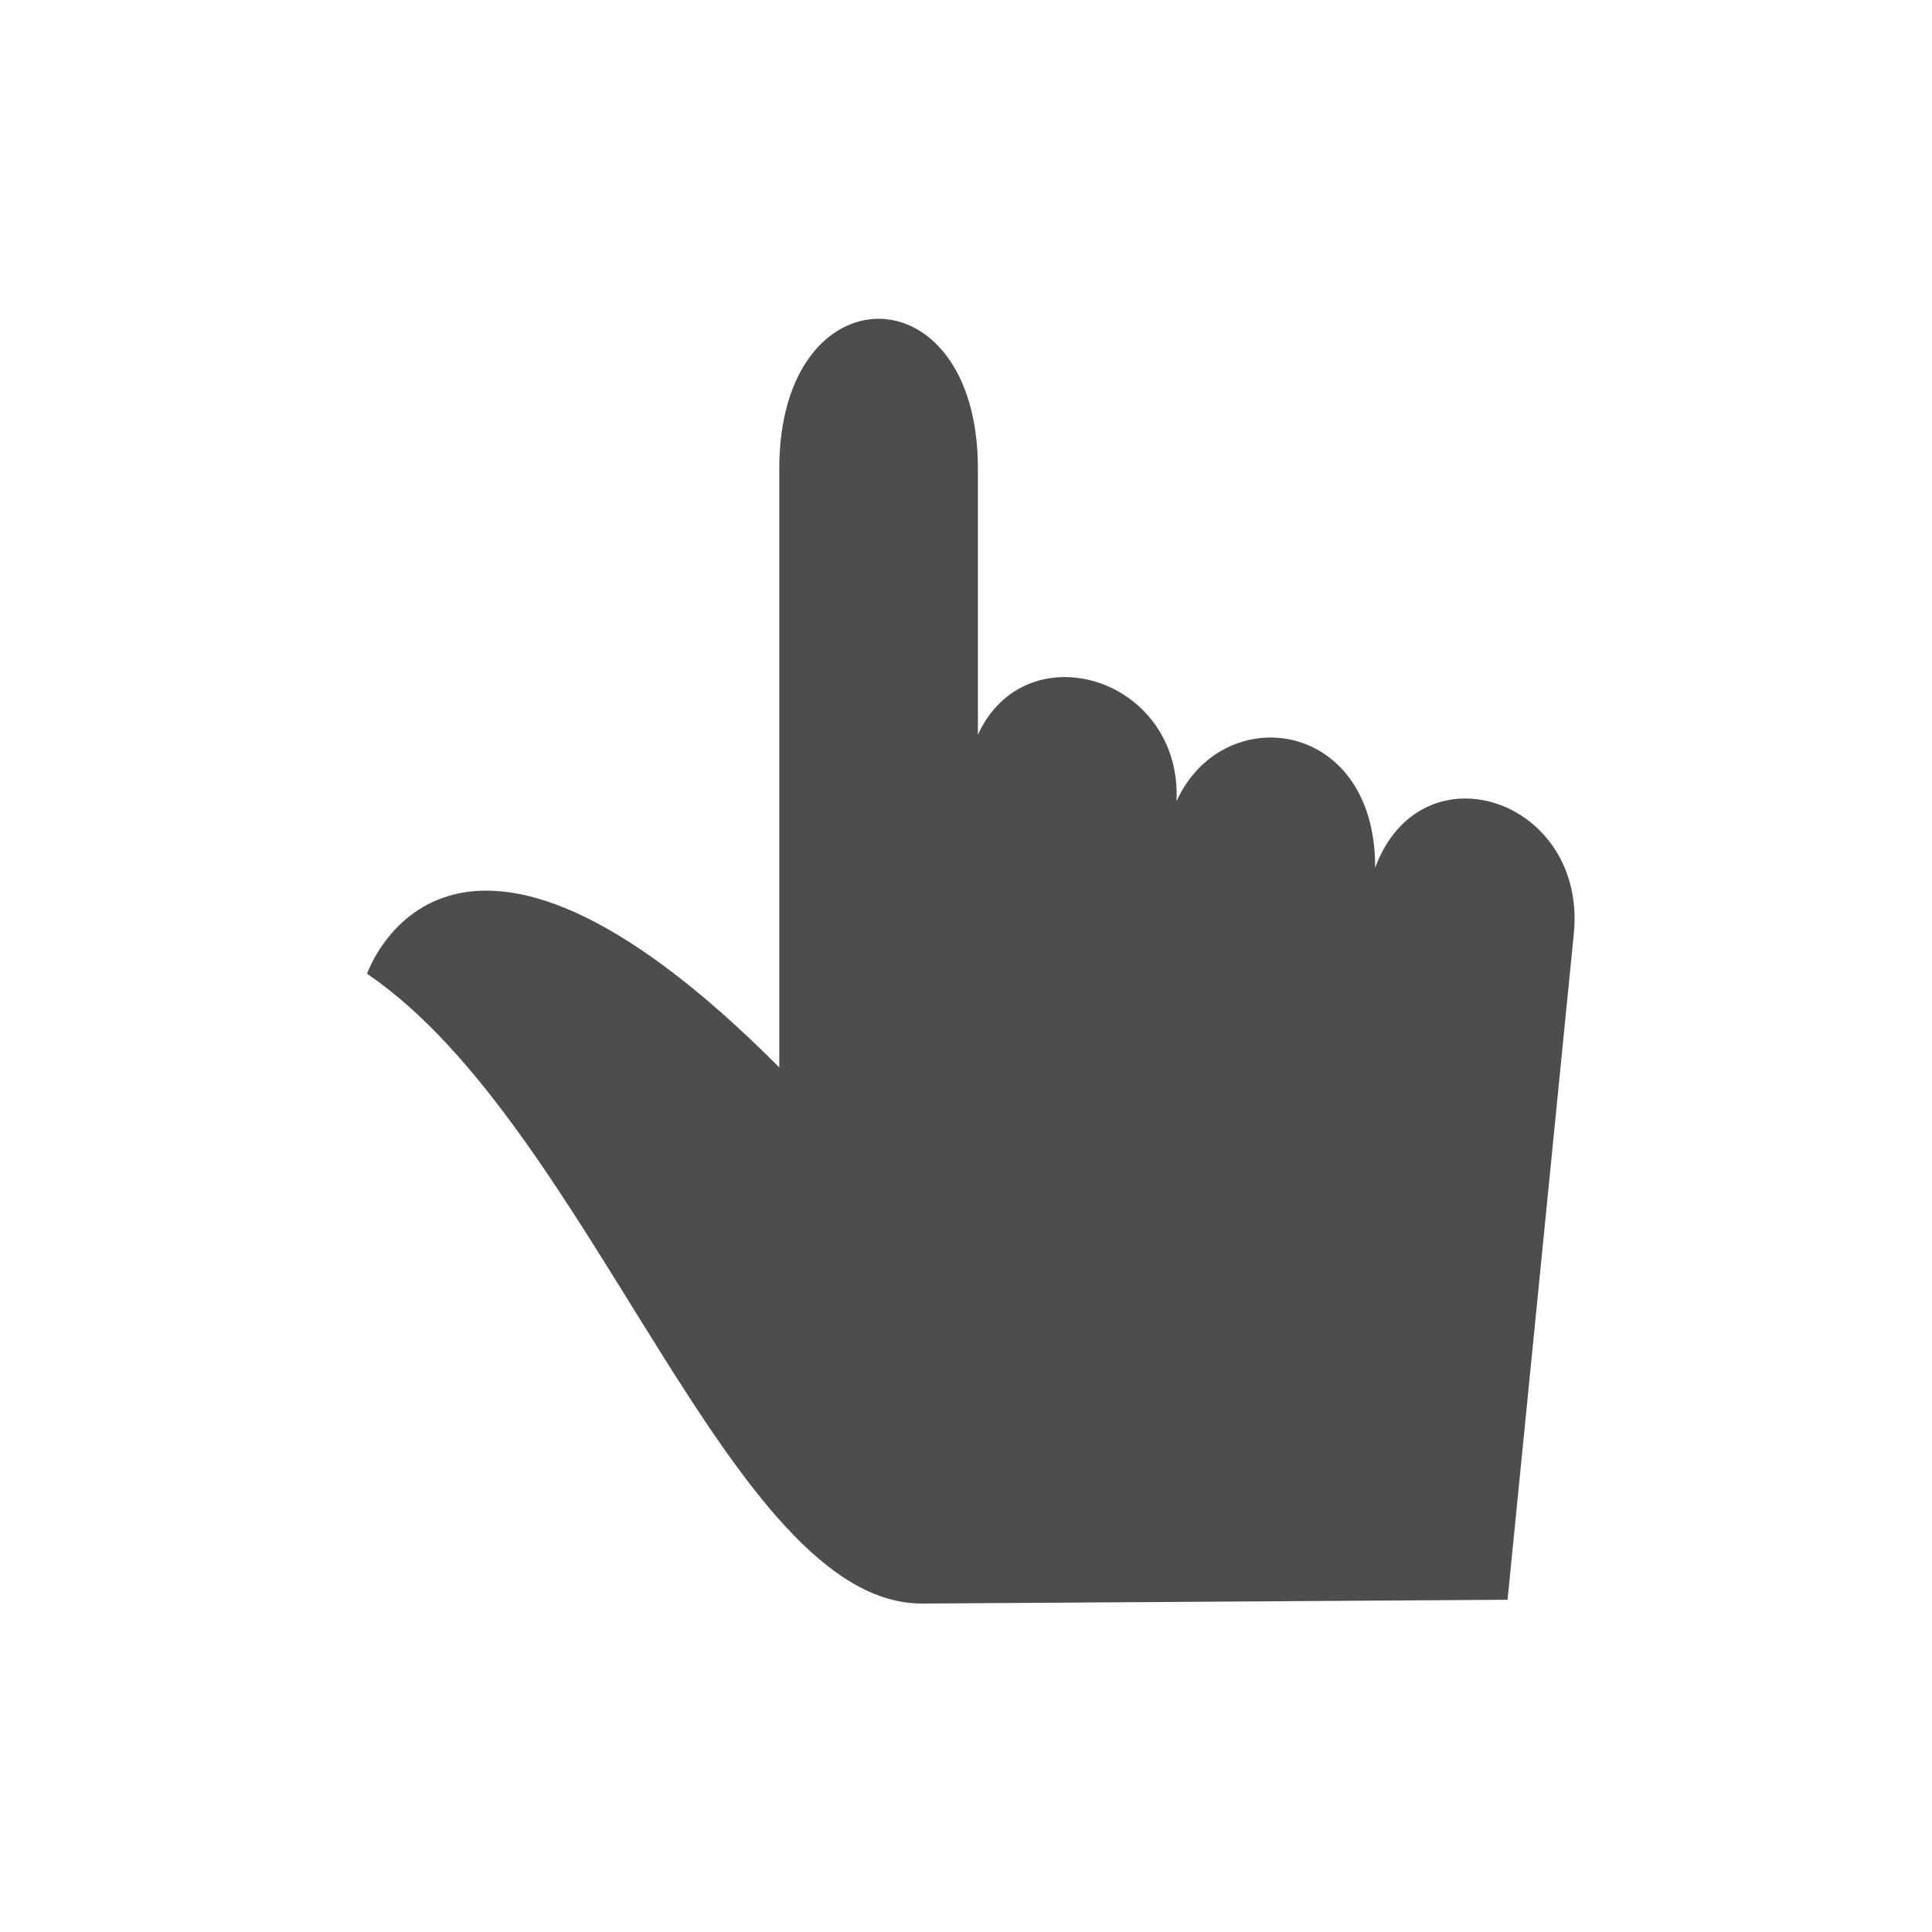<svg width="200" height="200" viewBox="0 0 200 200" fill="none" xmlns="http://www.w3.org/2000/svg">
<g filter="url(#filter0_d)">
<path d="M91.053 27C86.198 27 81.439 29.395 78.414 33.432C75.389 37.468 73.915 43.008 73.915 49.297V97.32C70.125 94.513 65.667 90.232 62.347 88.744C55.64 85.739 49.512 85.149 44.567 86.6C34.678 89.503 31.5 99.035 31.5 99.035L30 103.966L34.284 106.967C43.715 113.34 53.274 128.971 62.347 143.414C66.885 150.635 71.357 157.407 76.486 162.923C81.615 168.439 87.947 173.05 95.766 173L156.177 172.786L162.389 172.572L163.032 166.569L169.887 97.964C170.904 88.125 164.942 79.743 157.248 77.168C153.534 75.925 149.274 76.563 145.465 78.24C142.965 74.406 139.694 71.507 135.611 70.522C132.134 69.683 128.432 70.423 125.114 71.808C122.732 68.404 119.618 65.926 115.903 64.734C113.51 63.966 110.782 64.561 108.191 64.947V49.297C108.191 43.008 106.717 37.468 103.692 33.432C100.667 29.396 95.909 27 91.053 27L91.053 27Z" fill="white"/>
</g>
<path d="M95.518 166L156.061 165.607L162.915 96.72C164.353 82.757 147.134 76.947 142.354 89.831C142.416 74.348 126.566 72.41 121.793 82.943C122.391 70.15 106.219 65.199 101.232 76.054V48.5C101.232 27.834 80.671 27.834 80.671 48.5V110.498C46.402 76.054 38 100.804 38 100.804C61.287 116.607 75.53 166.129 95.518 166Z" fill="#4D4D4D"/>
<defs>
<filter id="filter0_d" x="26" y="27" width="148" height="156" filterUnits="userSpaceOnUse" color-interpolation-filters="sRGB">
<feFlood flood-opacity="0" result="BackgroundImageFix"/>
<feColorMatrix in="SourceAlpha" type="matrix" values="0 0 0 0 0 0 0 0 0 0 0 0 0 0 0 0 0 0 127 0"/>
<feOffset dy="6"/>
<feGaussianBlur stdDeviation="2"/>
<feColorMatrix type="matrix" values="0 0 0 0 0 0 0 0 0 0 0 0 0 0 0 0 0 0 0.25 0"/>
<feBlend mode="normal" in2="BackgroundImageFix" result="effect1_dropShadow"/>
<feBlend mode="normal" in="SourceGraphic" in2="effect1_dropShadow" result="shape"/>
</filter>
</defs>
</svg>
